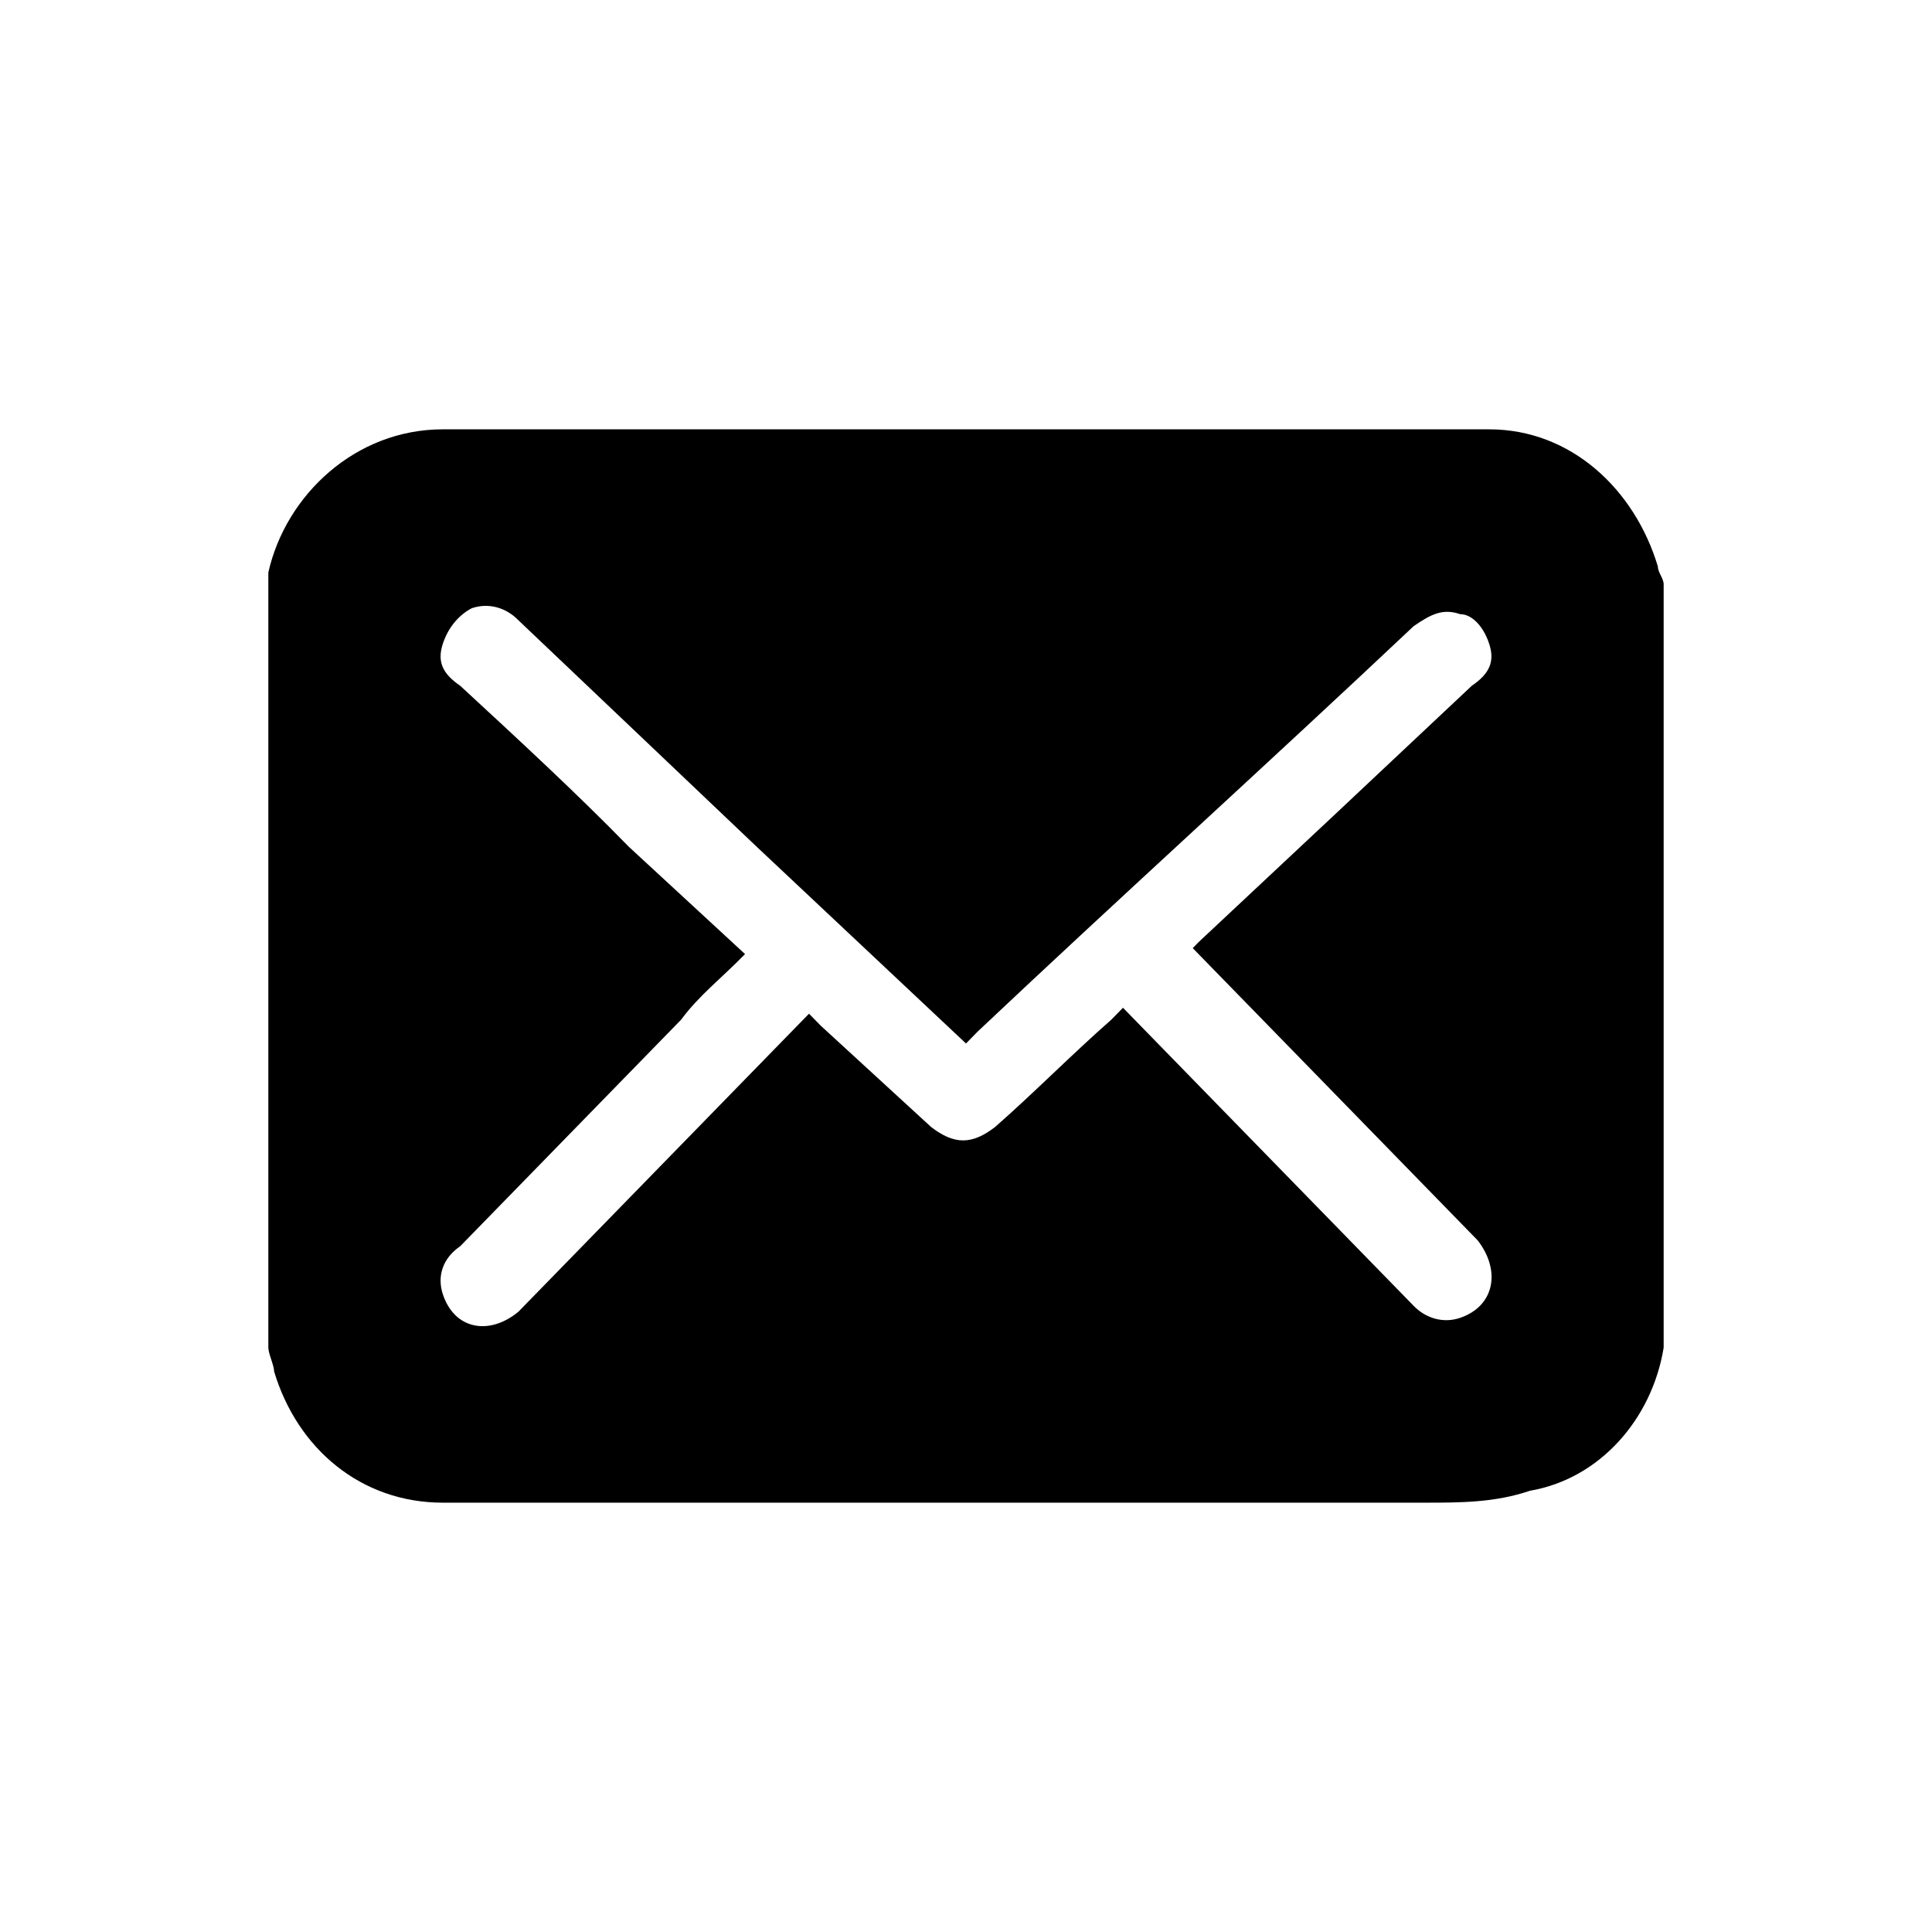 <svg viewBox="0 0 36 36" fill="currentcolor" xmlns="http://www.w3.org/2000/svg">
  <path d="M5 25.111V10.889C5 10.889 5 10.778 5 10.667C5.325 9.222 6.625 8 8.25 8C14.75 8 21.25 8 27.75 8C29.267 8 30.458 9.111 30.892 10.556C30.892 10.667 31 10.778 31 10.889V25V25.111C30.783 26.444 29.808 27.556 28.508 27.778C27.858 28 27.208 28 26.558 28C20.492 28 14.317 28 8.25 28C6.733 28 5.542 27 5.108 25.556C5.108 25.444 5 25.222 5 25.111ZM13.883 17.778C13.45 18.222 13.017 18.556 12.692 19L8.575 23.222C8.25 23.444 8.142 23.778 8.25 24.111C8.467 24.778 9.117 24.889 9.658 24.444C11.392 22.667 13.125 20.889 14.858 19.111C14.967 19 14.967 19 15.075 18.889C15.183 19 15.292 19.111 15.292 19.111L17.35 21C17.783 21.333 18.108 21.333 18.542 21C19.3 20.333 19.95 19.667 20.708 19C20.817 18.889 20.817 18.889 20.925 18.778C21.575 19.444 22.225 20.111 22.875 20.778L26.342 24.333C26.558 24.556 26.883 24.667 27.208 24.556C27.858 24.333 27.967 23.667 27.533 23.111C26.342 21.889 25.258 20.778 24.067 19.556C23.417 18.889 22.875 18.333 22.225 17.667C22.225 17.667 22.333 17.556 22.333 17.556L24.825 15.222L27.425 12.778C27.75 12.556 27.858 12.333 27.75 12C27.642 11.667 27.425 11.444 27.208 11.444C26.883 11.333 26.667 11.444 26.342 11.667C23.633 14.222 20.925 16.667 18.217 19.222C18.108 19.333 18.108 19.333 18 19.444L14.1 15.778C12.583 14.333 11.175 13 9.658 11.556C9.442 11.333 9.117 11.222 8.792 11.333C8.575 11.444 8.358 11.667 8.25 12C8.142 12.333 8.25 12.556 8.575 12.778C9.658 13.778 10.742 14.778 11.717 15.778L13.883 17.778Z"/>
</svg>
